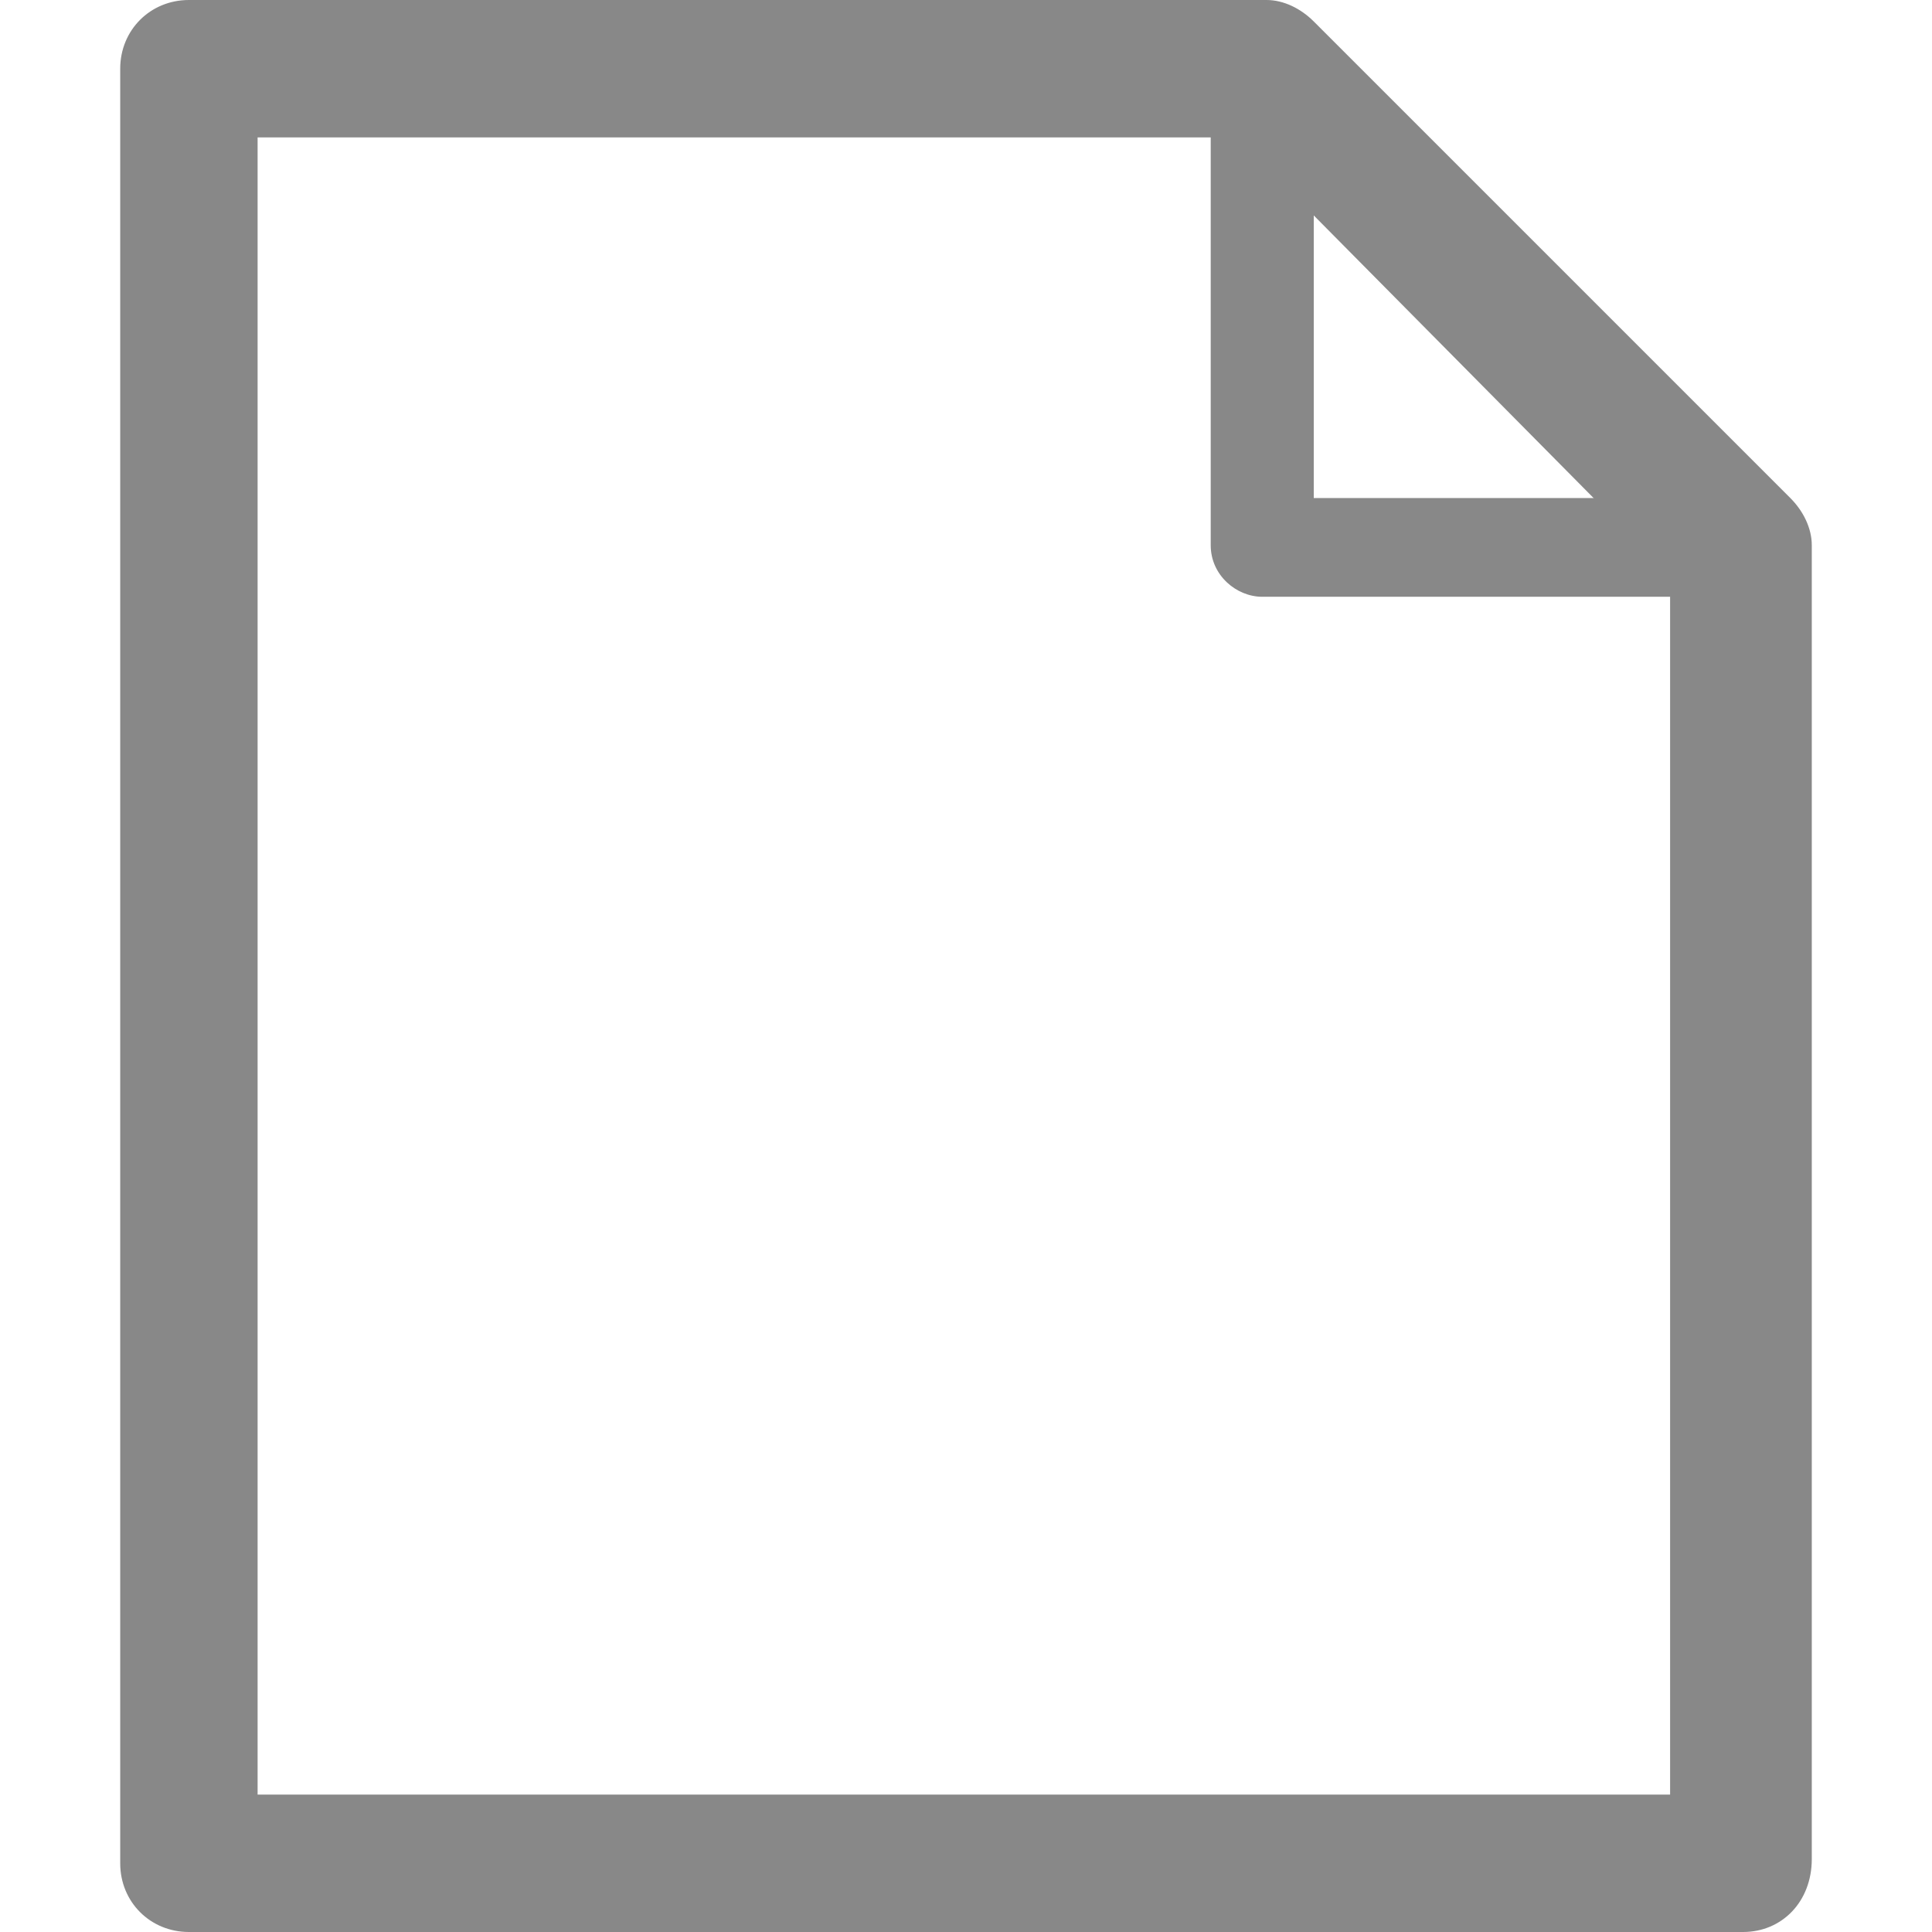 <?xml version="1.0" encoding="utf-8"?>
<!-- Generator: Adobe Illustrator 21.0.2, SVG Export Plug-In . SVG Version: 6.00 Build 0)  -->
<svg version="1.1" id="page_icon" xmlns="http://www.w3.org/2000/svg" xmlns:xlink="http://www.w3.org/1999/xlink" x="0px" y="0px"
	fill="#888888" width="30px" height="30px" viewBox="0 0 45 45" style="enable-background:new 0 0 45 45;" xml:space="preserve">
<g>
	<path d="M40.6,45H4.4c-0.9,0-1.6-0.7-1.6-1.6V1.6C2.8,0.7,3.5,0,4.4,0h25.1c0.4,0,0.8,0.2,1.1,0.5l11.1,11.1
		c0.3,0.3,0.5,0.7,0.5,1.1v30.6C42.2,44.3,41.5,45,40.6,45z M6,41.8h32.9V13.4L28.8,3.2H6V41.8z"/>
	<path d="M40.6,13.9H29.4c-0.6,0-1.2-0.5-1.2-1.2V1.6c0-0.6,0.5-1.2,1.2-1.2c0.6,0,1.2,0.5,1.2,1.2v10h10c0.6,0,1.2,0.5,1.2,1.2
		C41.7,13.4,41.2,13.9,40.6,13.9z"/>
</g>
</svg>
